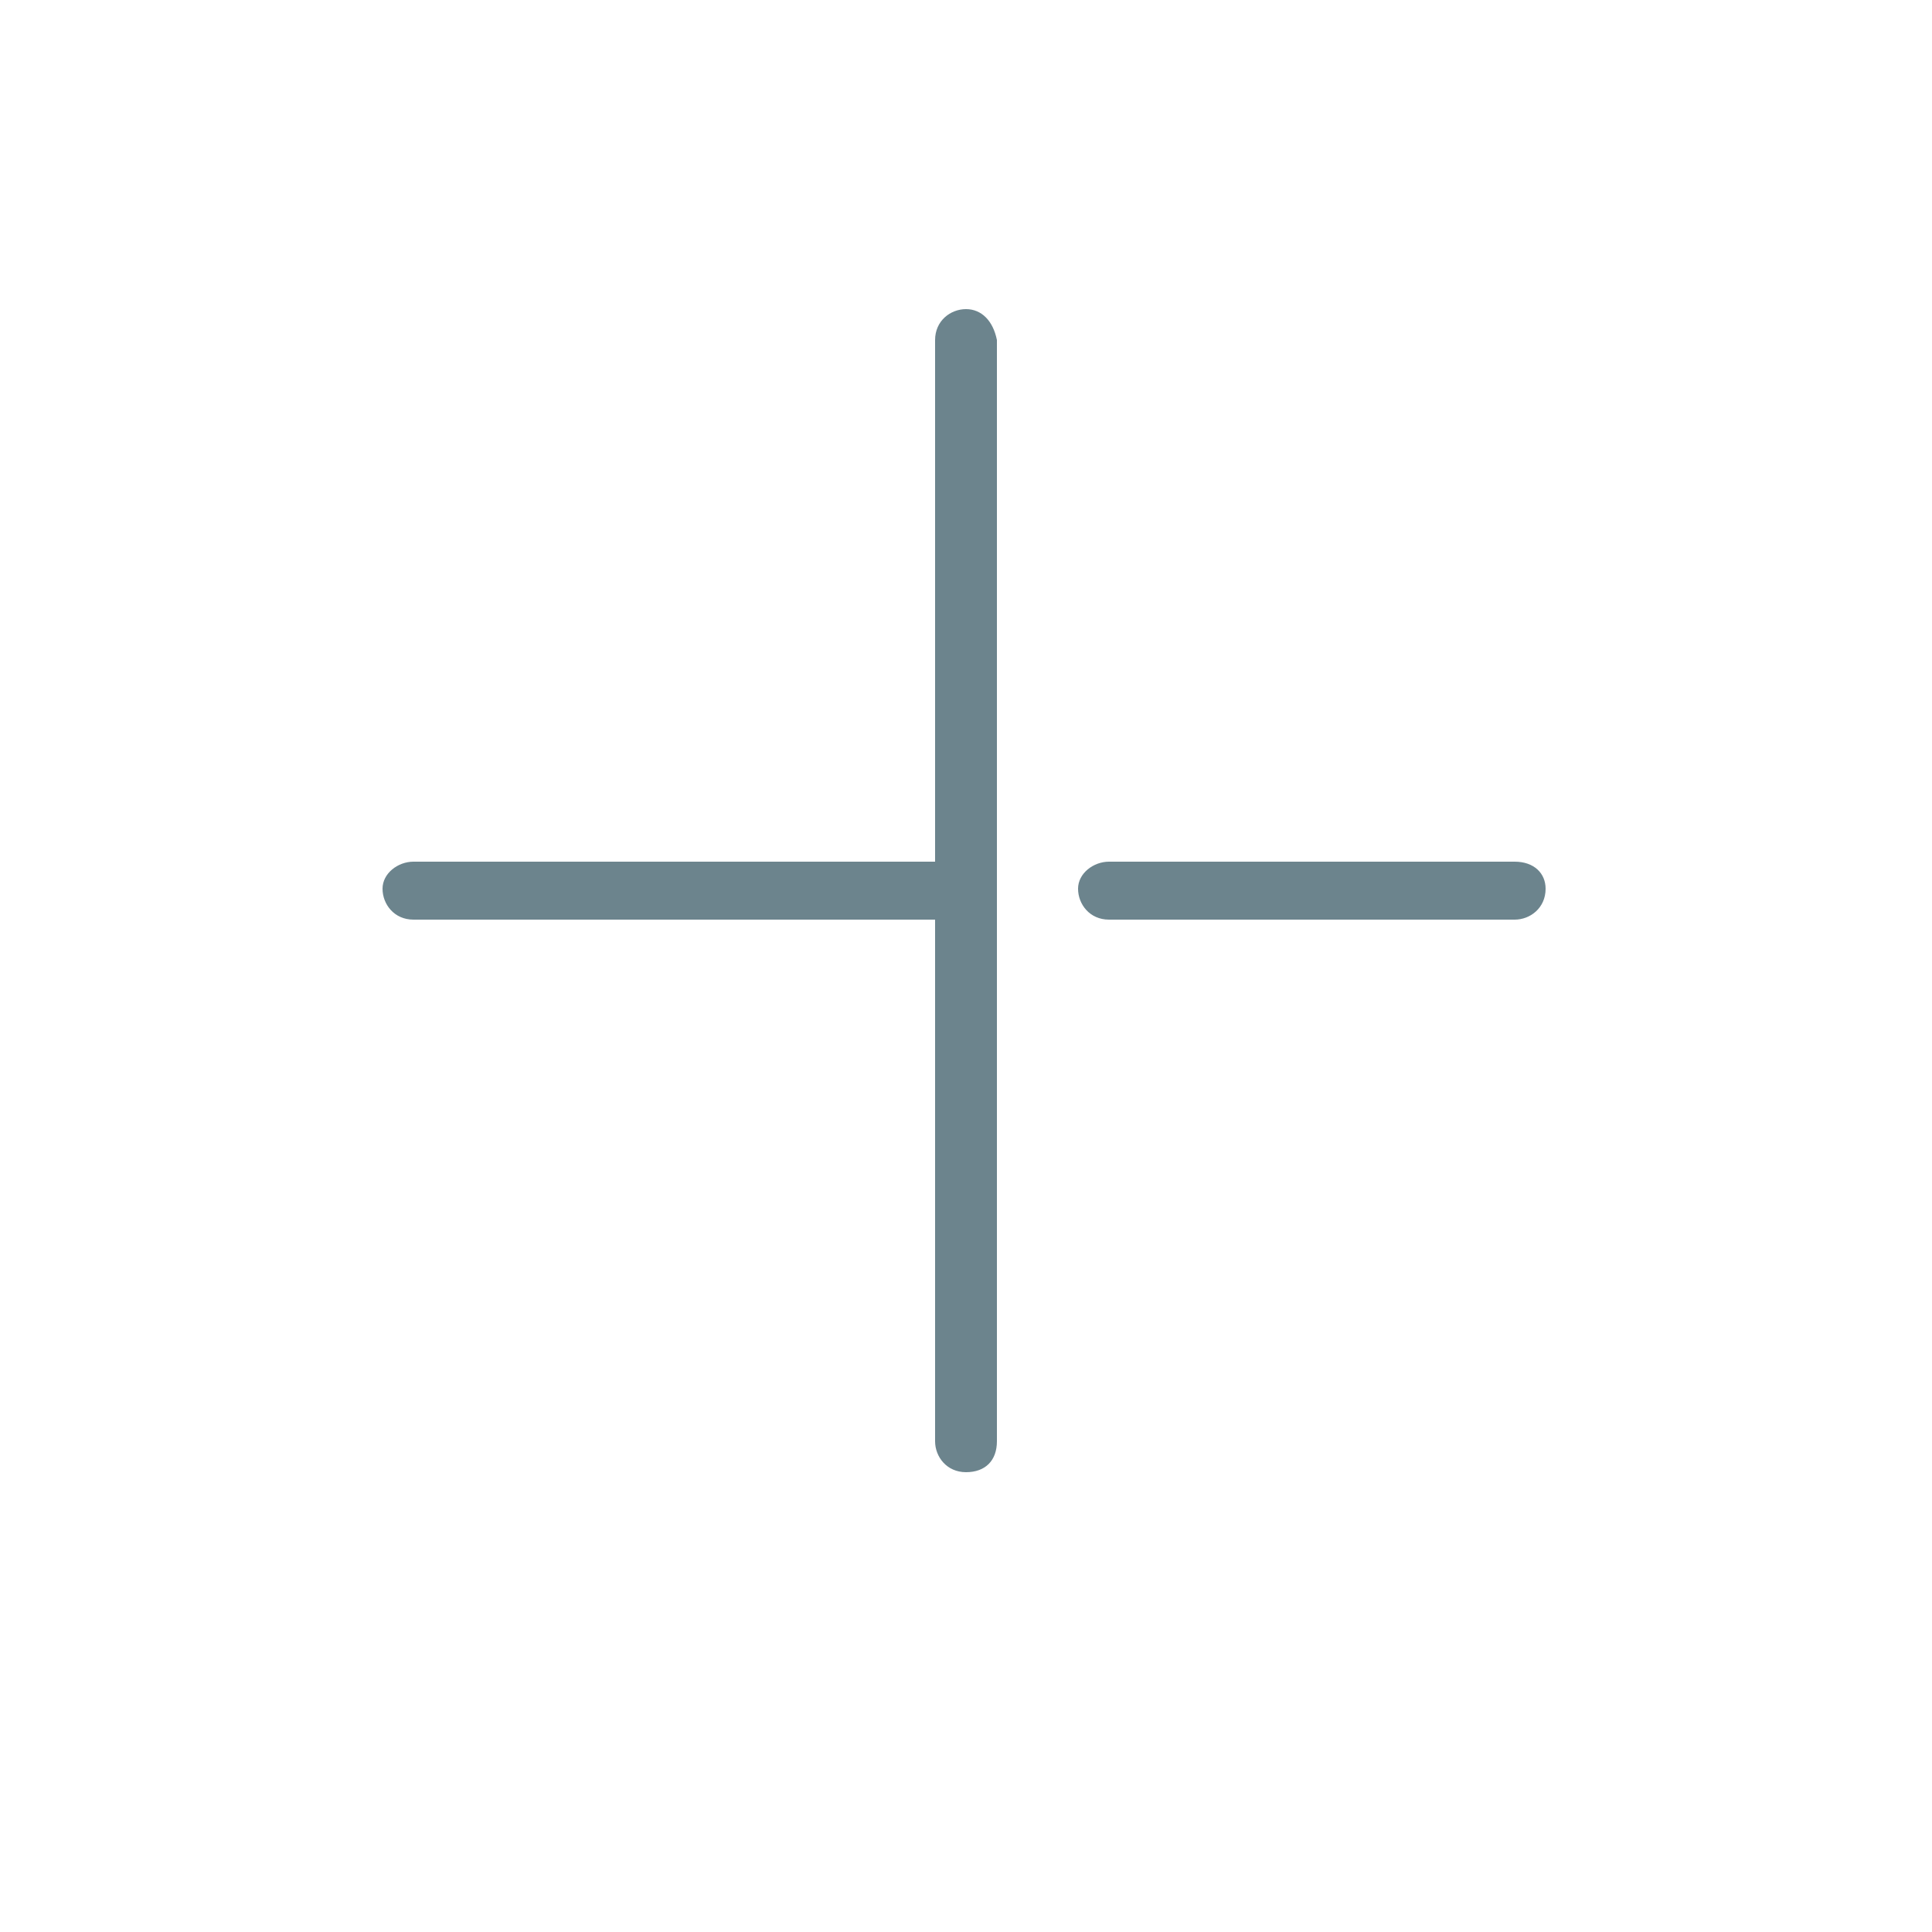 <?xml version="1.0" standalone="no"?><!DOCTYPE svg PUBLIC "-//W3C//DTD SVG 1.1//EN" "http://www.w3.org/Graphics/SVG/1.1/DTD/svg11.dtd"><svg t="1531203806541" class="icon" style="" viewBox="0 0 1024 1024" version="1.1" xmlns="http://www.w3.org/2000/svg" p-id="1898" xmlns:xlink="http://www.w3.org/1999/xlink" width="16" height="16"><defs><style type="text/css"></style></defs><path d="M512 163.84c-8.192 0-16.384 6.144-16.384 16.384l0 276.48L219.136 456.704c-8.192 0-16.384 6.144-16.384 14.336 0 8.192 6.144 16.384 16.384 16.384l276.48 0 0 276.48c0 8.192 6.144 16.384 16.384 16.384s16.384-6.144 16.384-16.384L528.384 180.224C526.336 169.984 520.192 163.84 512 163.84zM802.816 456.704 587.776 456.704c-8.192 0-16.384 6.144-16.384 14.336 0 8.192 6.144 16.384 16.384 16.384l215.04 0c8.192 0 16.384-6.144 16.384-16.384C819.2 462.848 813.056 456.704 802.816 456.704z" p-id="1899" fill="#6c848d"></path></svg>